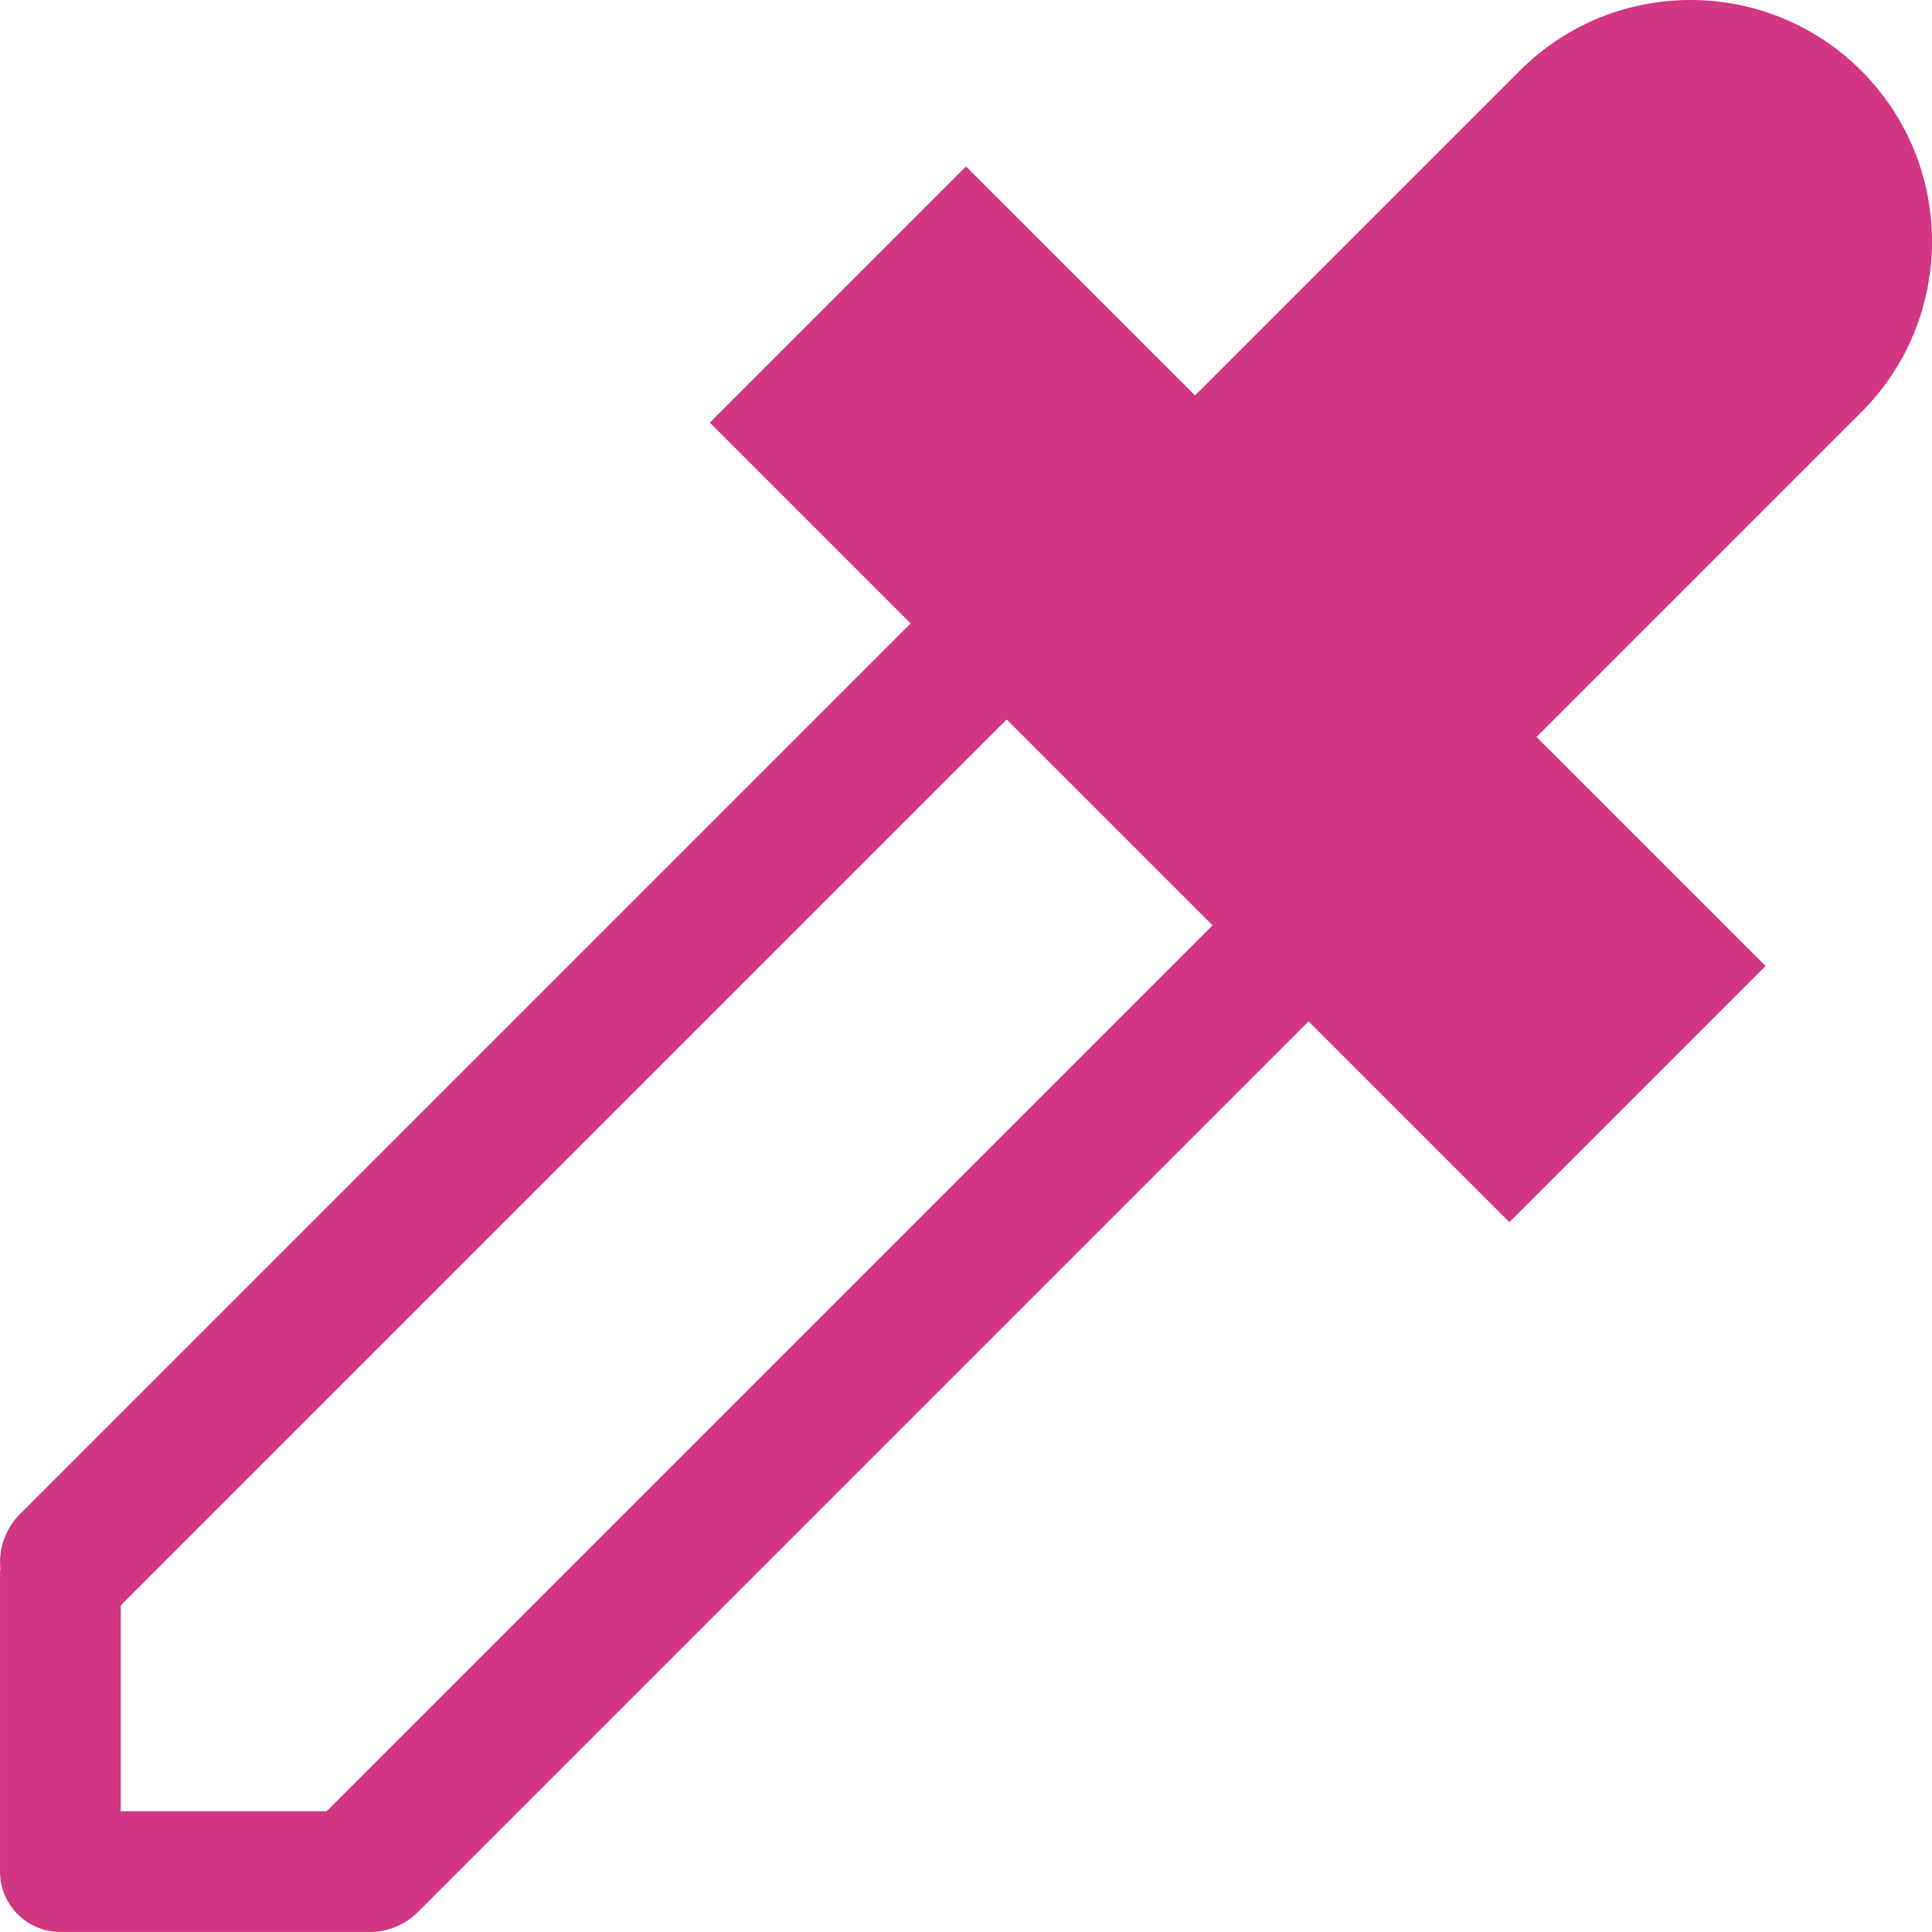 <!DOCTYPE svg PUBLIC "-//W3C//DTD SVG 1.1//EN" "http://www.w3.org/Graphics/SVG/1.1/DTD/svg11.dtd">
<svg xmlns="http://www.w3.org/2000/svg" xmlns:xlink="http://www.w3.org/1999/xlink" version="1.1" width="64px" height="64px" viewBox="0 0 64 64">
<path d="M61.657 2.343c-3.124-3.124-8.19-3.124-11.314 0l-10.757 10.757-7.586-7.586-8.485 8.485 6.652 6.652-29.507 29.507c-0.503 0.503-0.717 1.185-0.644 1.841h-0.015v10c0 1.105 0.895 2 2 2h10c0 0 0.166 0 0.25 0 0.576 0 1.152-0.22 1.591-0.659l29.507-29.507 6.652 6.652 8.485-8.485-7.586-7.586 10.757-10.757c3.124-3.124 3.124-8.19 0-11.314zM10.818 60h-6.818v-6.818l29.348-29.348 6.818 6.818-29.348 29.348z" fill="#d33682"/>
</svg>